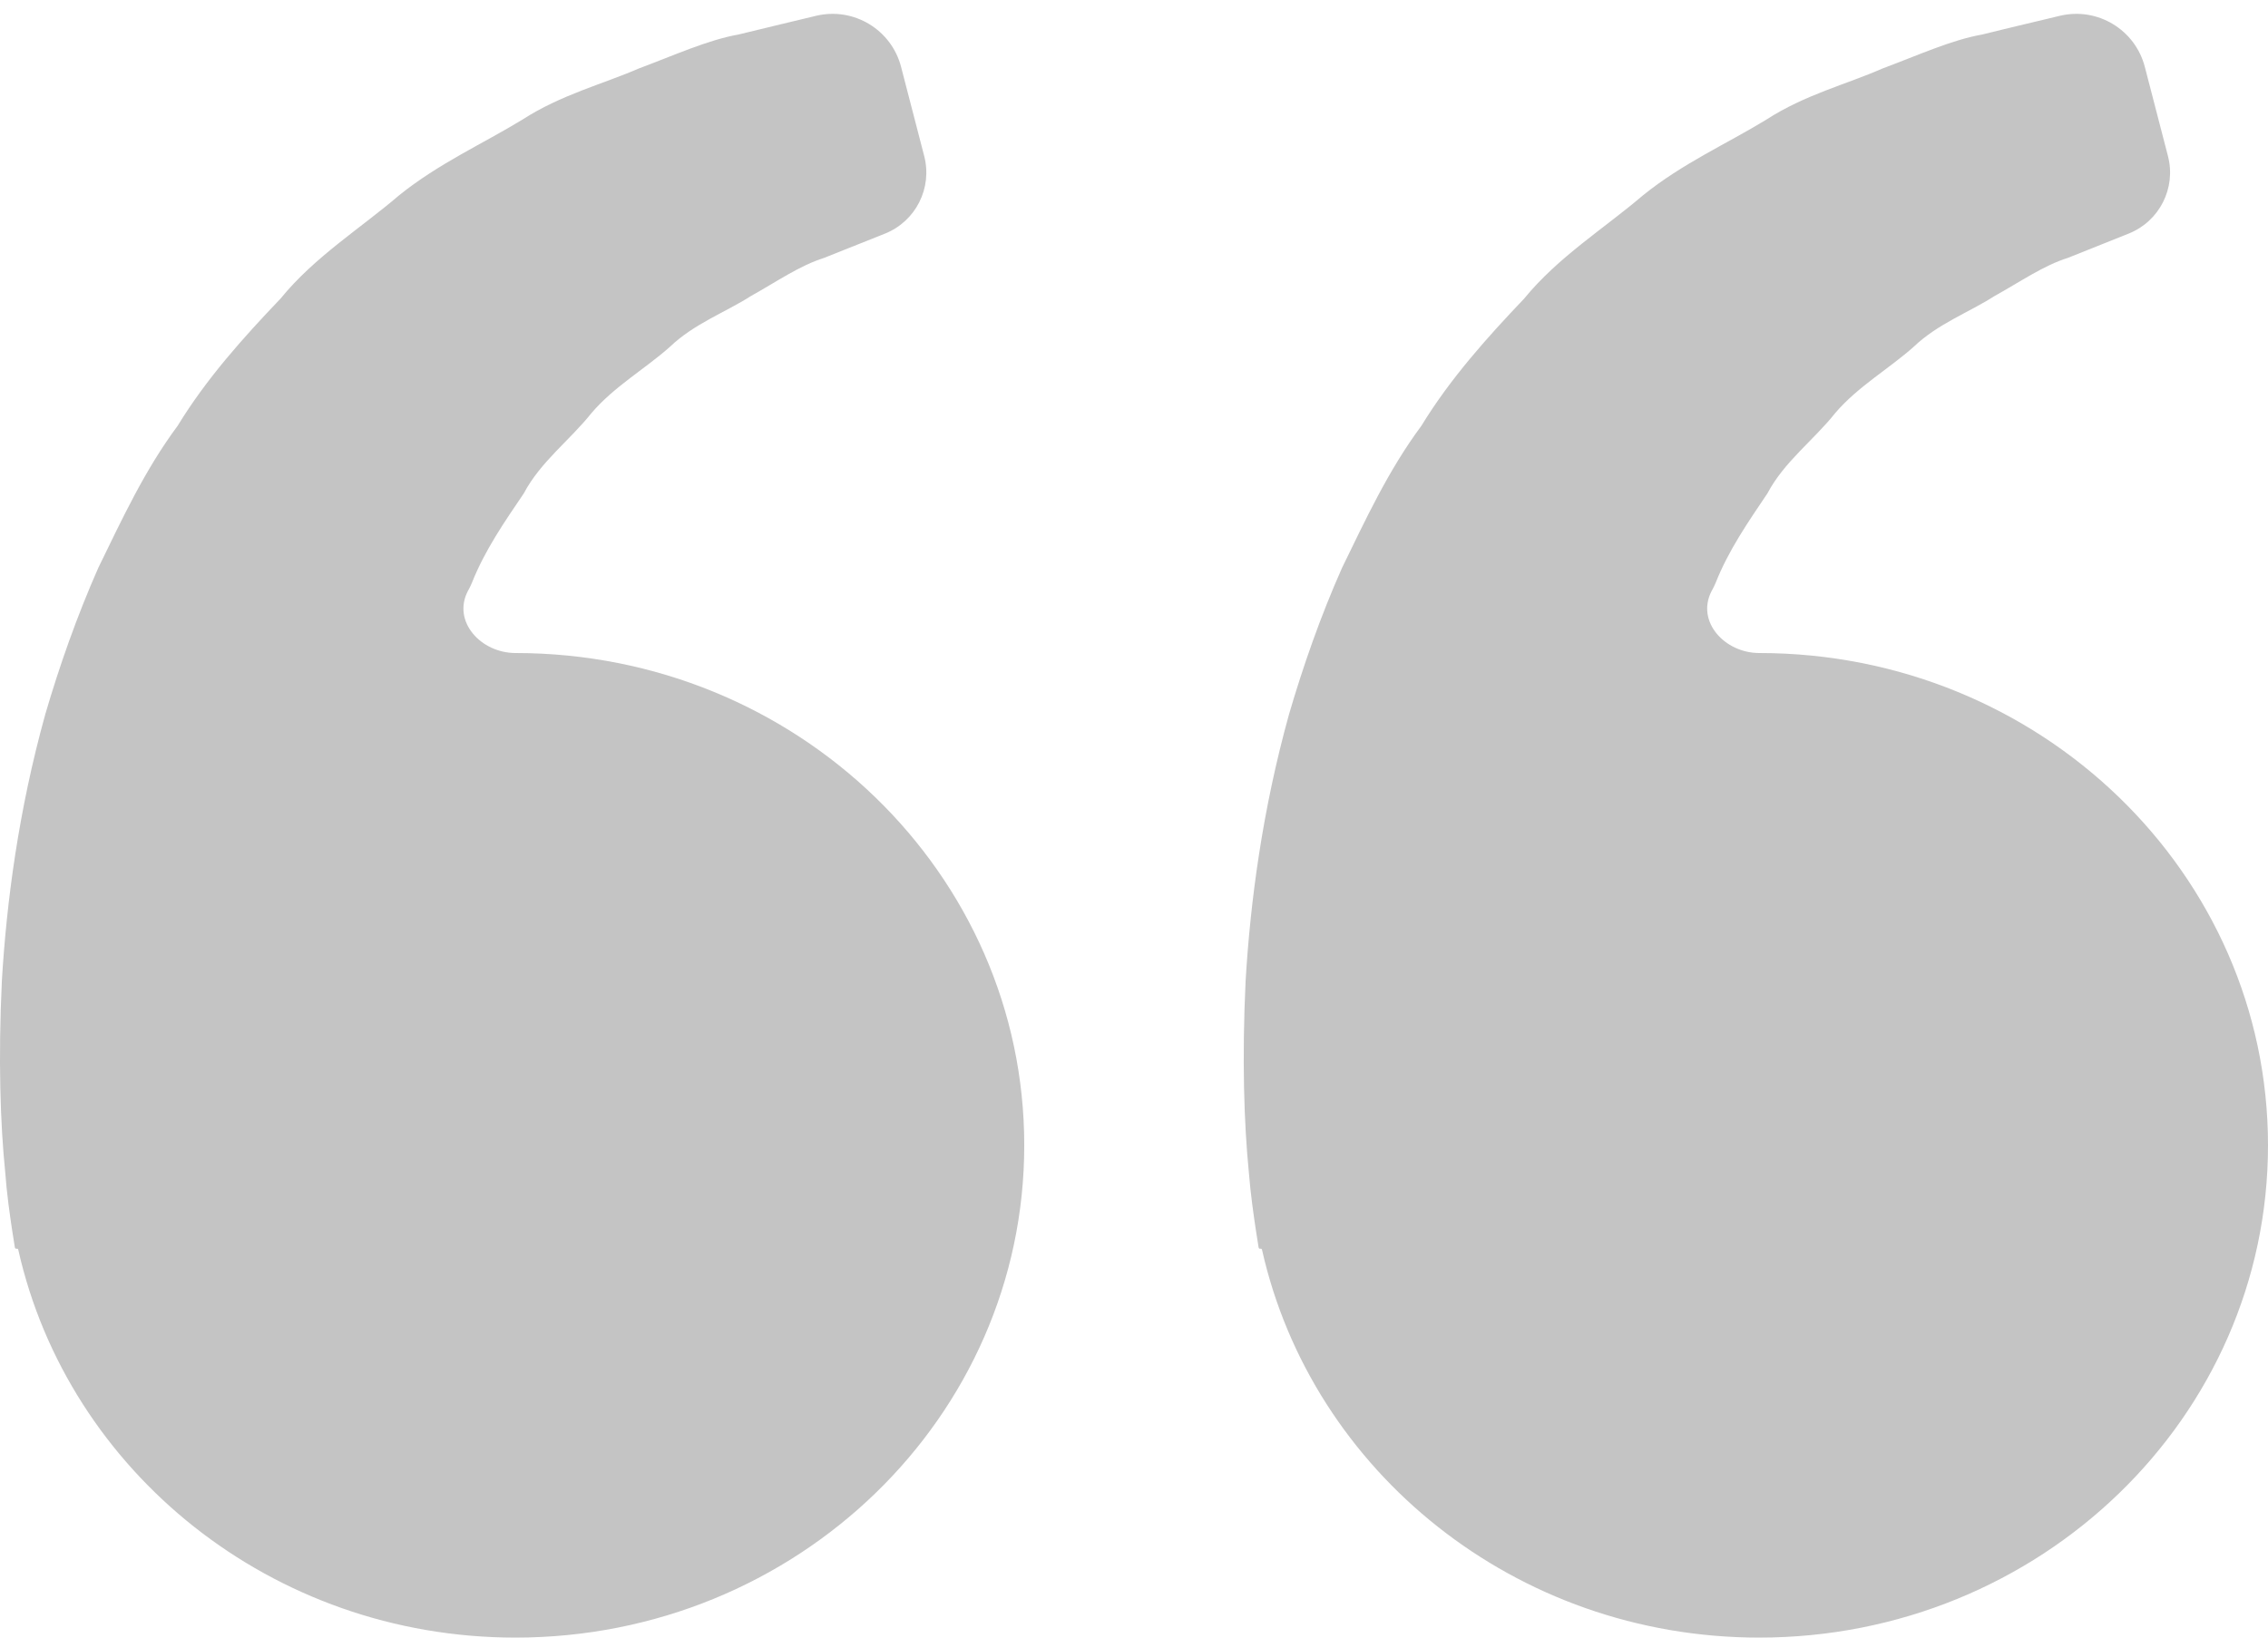 <svg width="18" height="13" viewBox="0 0 18 13" fill="none" xmlns="http://www.w3.org/2000/svg">
<path d="M4.091 5.184C3.818 5.184 3.588 4.935 3.713 4.692C3.716 4.686 3.72 4.68 3.723 4.674C3.731 4.658 3.739 4.642 3.746 4.625C3.848 4.368 4.003 4.144 4.157 3.917C4.29 3.665 4.524 3.494 4.696 3.277C4.876 3.067 5.122 2.927 5.317 2.753C5.508 2.57 5.758 2.479 5.958 2.351C6.166 2.235 6.347 2.108 6.541 2.047C6.728 1.972 6.891 1.908 7.025 1.854C7.268 1.756 7.401 1.493 7.335 1.239L7.152 0.533C7.076 0.236 6.777 0.055 6.479 0.125C6.308 0.167 6.099 0.215 5.861 0.274C5.618 0.317 5.358 0.436 5.069 0.544C4.784 0.668 4.454 0.751 4.147 0.949C3.838 1.138 3.482 1.297 3.168 1.55C2.864 1.811 2.497 2.038 2.226 2.371C1.929 2.682 1.637 3.008 1.41 3.38C1.147 3.734 0.968 4.123 0.78 4.508C0.61 4.893 0.472 5.286 0.36 5.668C0.147 6.434 0.052 7.162 0.015 7.784C-0.015 8.408 0.003 8.926 0.041 9.301C0.054 9.479 0.079 9.651 0.097 9.77C0.108 9.837 0.115 9.883 0.118 9.903C0.119 9.91 0.125 9.914 0.132 9.913C0.138 9.911 0.144 9.915 0.145 9.921C0.54 11.68 2.155 13 4.091 13C6.321 13 8.129 11.25 8.129 9.092C8.129 6.934 6.321 5.184 4.091 5.184ZM13.962 5.184C13.689 5.184 13.459 4.935 13.584 4.692C13.587 4.686 13.59 4.68 13.594 4.674C13.602 4.658 13.61 4.642 13.617 4.625C13.719 4.368 13.874 4.144 14.027 3.917C14.16 3.665 14.395 3.494 14.567 3.277C14.747 3.067 14.993 2.927 15.188 2.753C15.379 2.57 15.629 2.479 15.828 2.351C16.037 2.235 16.218 2.108 16.412 2.047C16.598 1.972 16.762 1.908 16.895 1.854C17.139 1.756 17.272 1.493 17.206 1.239L17.023 0.533C16.947 0.236 16.648 0.055 16.35 0.125C16.178 0.167 15.969 0.215 15.732 0.274C15.488 0.317 15.229 0.436 14.94 0.544C14.656 0.669 14.325 0.751 14.018 0.95C13.709 1.139 13.353 1.297 13.039 1.551C12.734 1.812 12.367 2.039 12.096 2.371C11.8 2.682 11.508 3.008 11.281 3.38C11.018 3.734 10.839 4.123 10.651 4.508C10.48 4.893 10.343 5.286 10.231 5.668C10.018 6.434 9.923 7.162 9.886 7.784C9.856 8.408 9.874 8.926 9.911 9.301C9.925 9.479 9.95 9.651 9.968 9.77C9.979 9.837 9.986 9.883 9.989 9.903C9.99 9.91 9.996 9.914 10.002 9.913C10.009 9.911 10.015 9.915 10.016 9.921C10.411 11.68 12.026 13 13.962 13C16.192 13 18 11.25 18 9.092C18 6.934 16.192 5.184 13.962 5.184Z" fill="#C4C4C4"/>
</svg>
